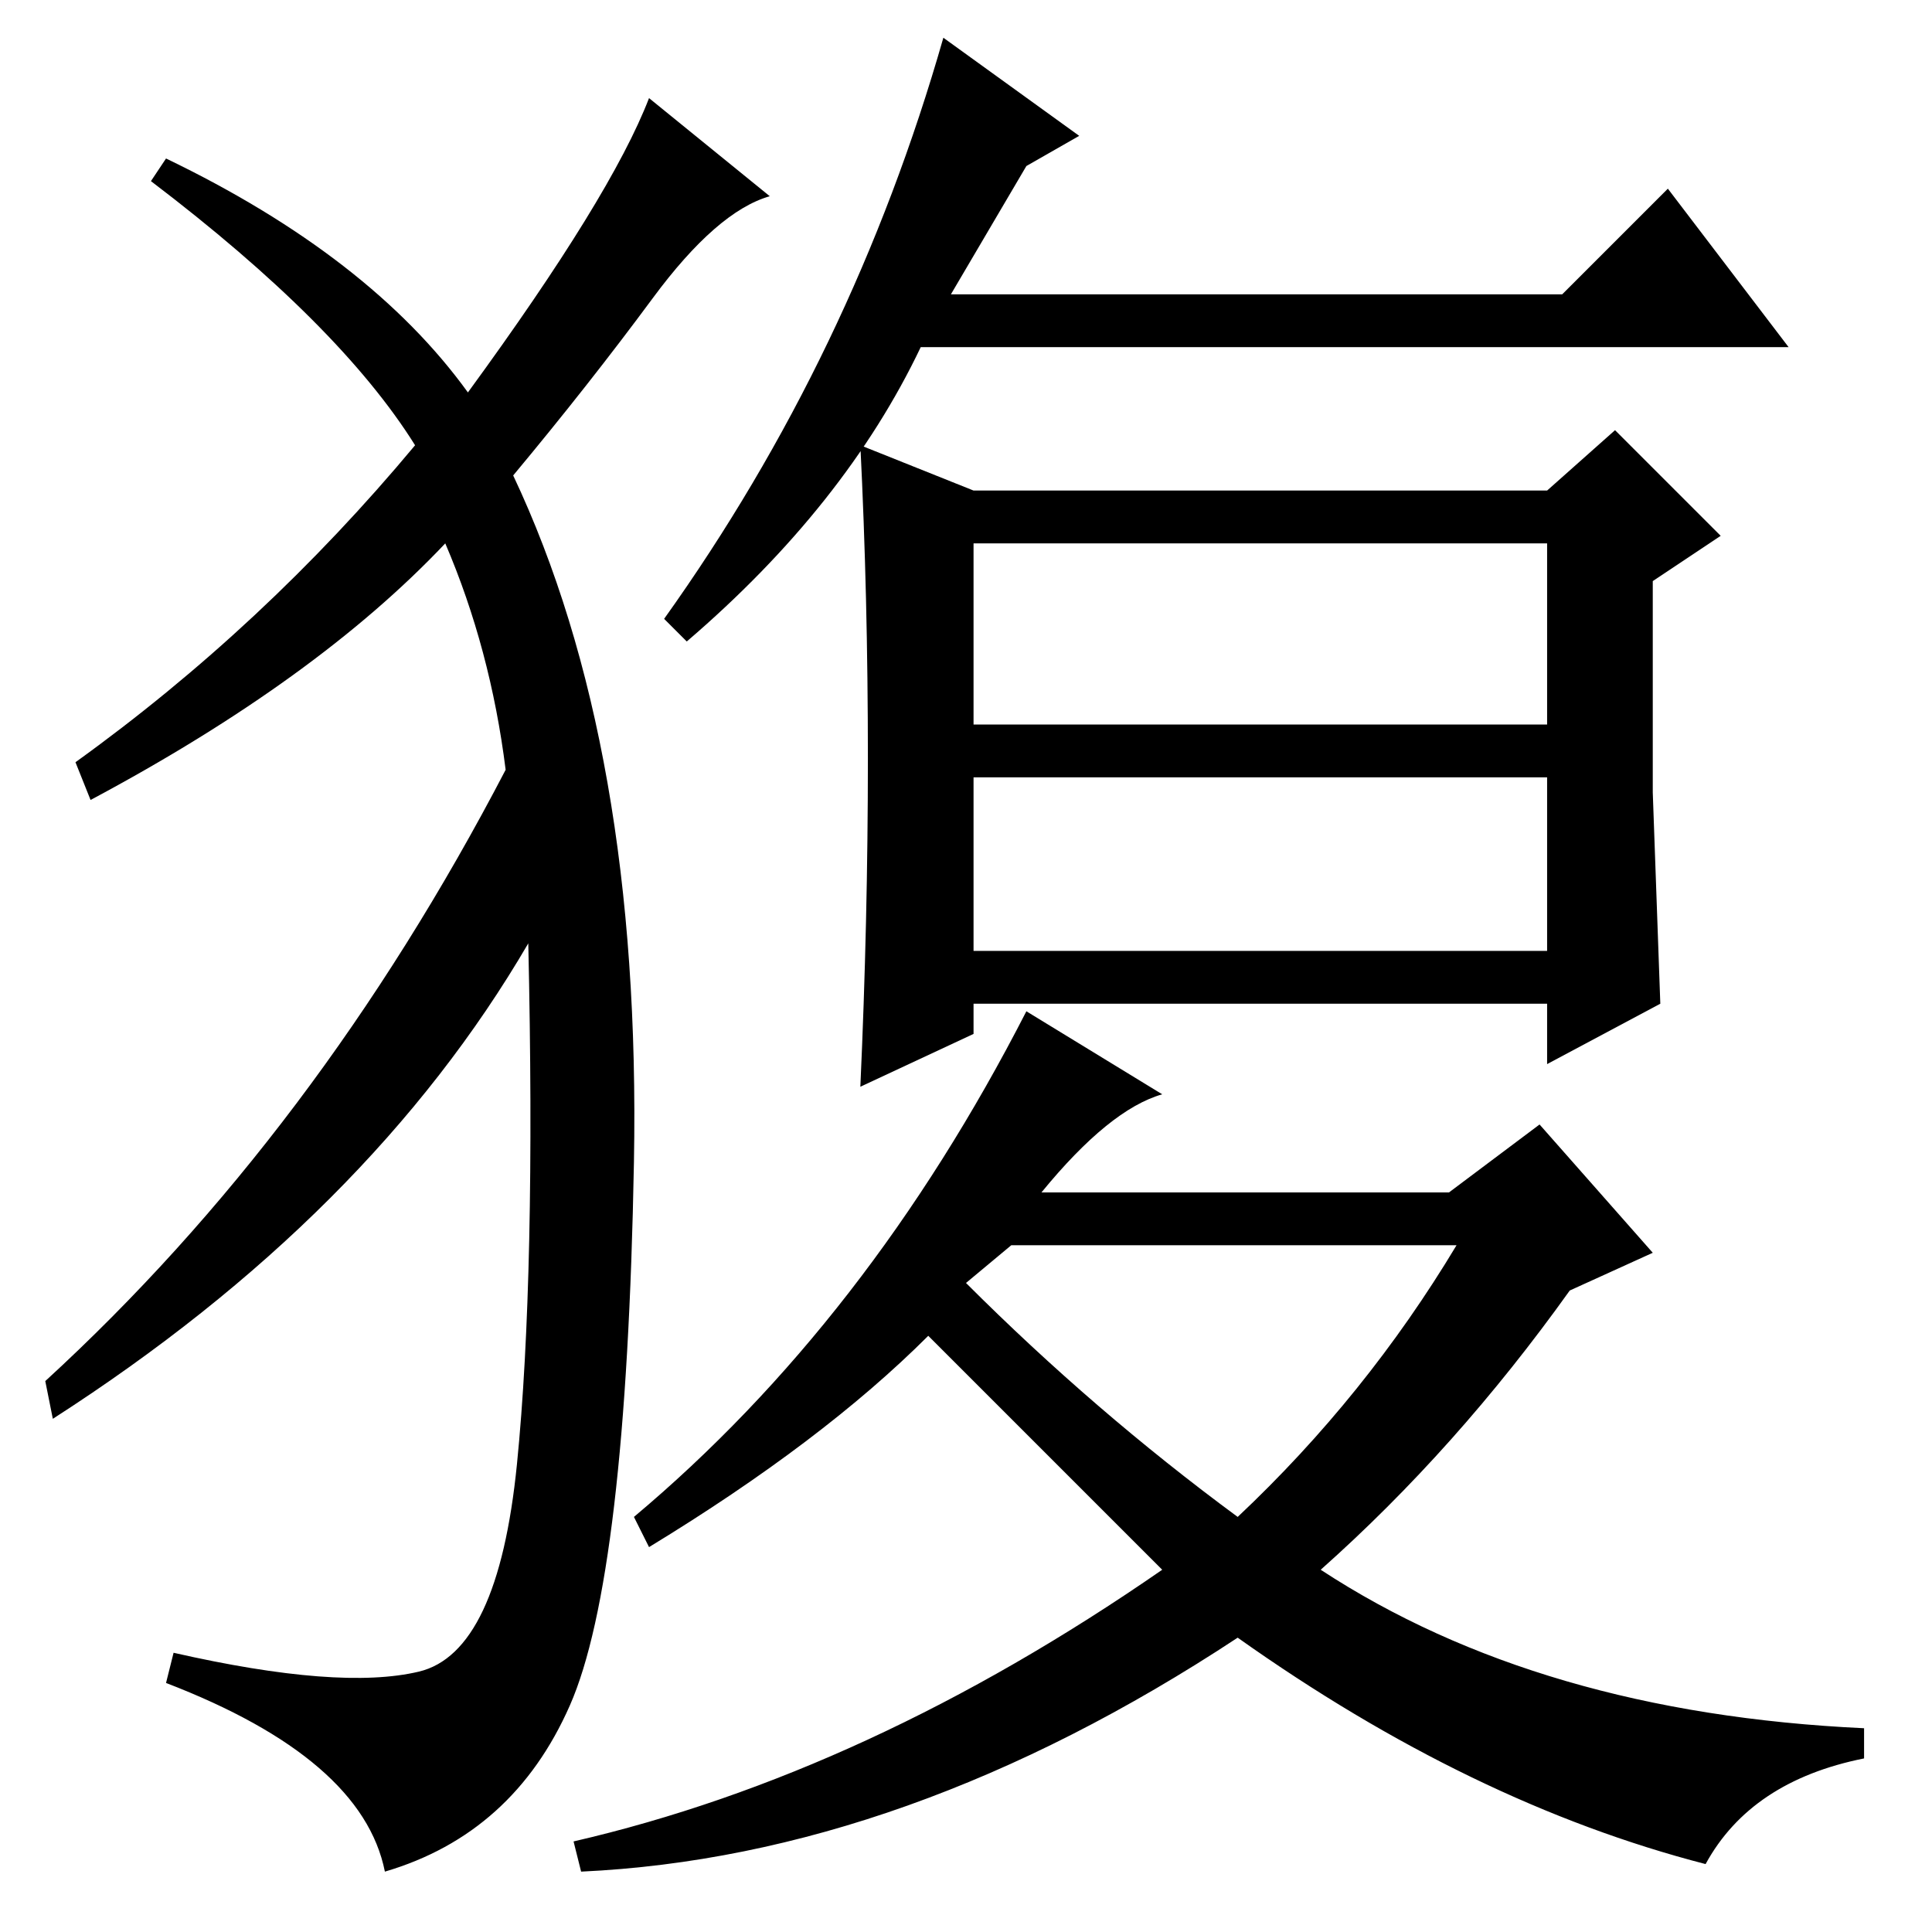 <?xml version="1.0" standalone="no"?>
<!DOCTYPE svg PUBLIC "-//W3C//DTD SVG 1.1//EN" "http://www.w3.org/Graphics/SVG/1.1/DTD/svg11.dtd" >
<svg xmlns="http://www.w3.org/2000/svg" xmlns:xlink="http://www.w3.org/1999/xlink" version="1.1" viewBox="0 -36 256 256">
  <g transform="matrix(1 0 0 -1 0 220)">
   <path fill="currentColor"
d="M62 204q19 26 24 39l16 -13q-7 -2 -15.5 -13.5t-18.5 -23.5q17 -36 16 -91t-8.5 -72t-24.5 -22q-3 15 -29 25l1 4q22 -5 32.5 -2.5t13 27.5t1.5 69q-21 -36 -63 -63l-1 5q36 33 61 81q-2 16 -8 30q-17 -18 -47 -34l-2 5q25 18 45 42q-10 16 -35 35l2 3q27 -13 40 -31z
M136 234l-10 -17h81l14 14l16 -21h-115q-10 -21 -31 -39l-3 3q25 35 37 77l18 -13zM129 160h76v24h-76v-24zM129 130h76v23h-76v-23zM128 86q17 -17 36 -31q17 16 29 36h-59zM143 123h-14v-4l-15 -7q1 22 1 43.5t-1 41.5l15 -6h76l9 8l14 -14l-9 -6v-28t1 -28l-15 -8v8h-60
h-2zM154 111q-7 -2 -16 -13h54l12 9l15 -17l-11 -5q-15 -21 -33 -37q29 -19 72 -21v-4q-15 -3 -21 -14q-31 8 -62 30q-44 -29 -87 -31l-1 4q39 9 78 36l-31 31q-14 -14 -37 -28l-2 4q31 26 52 67z" />
  </g>

</svg>
